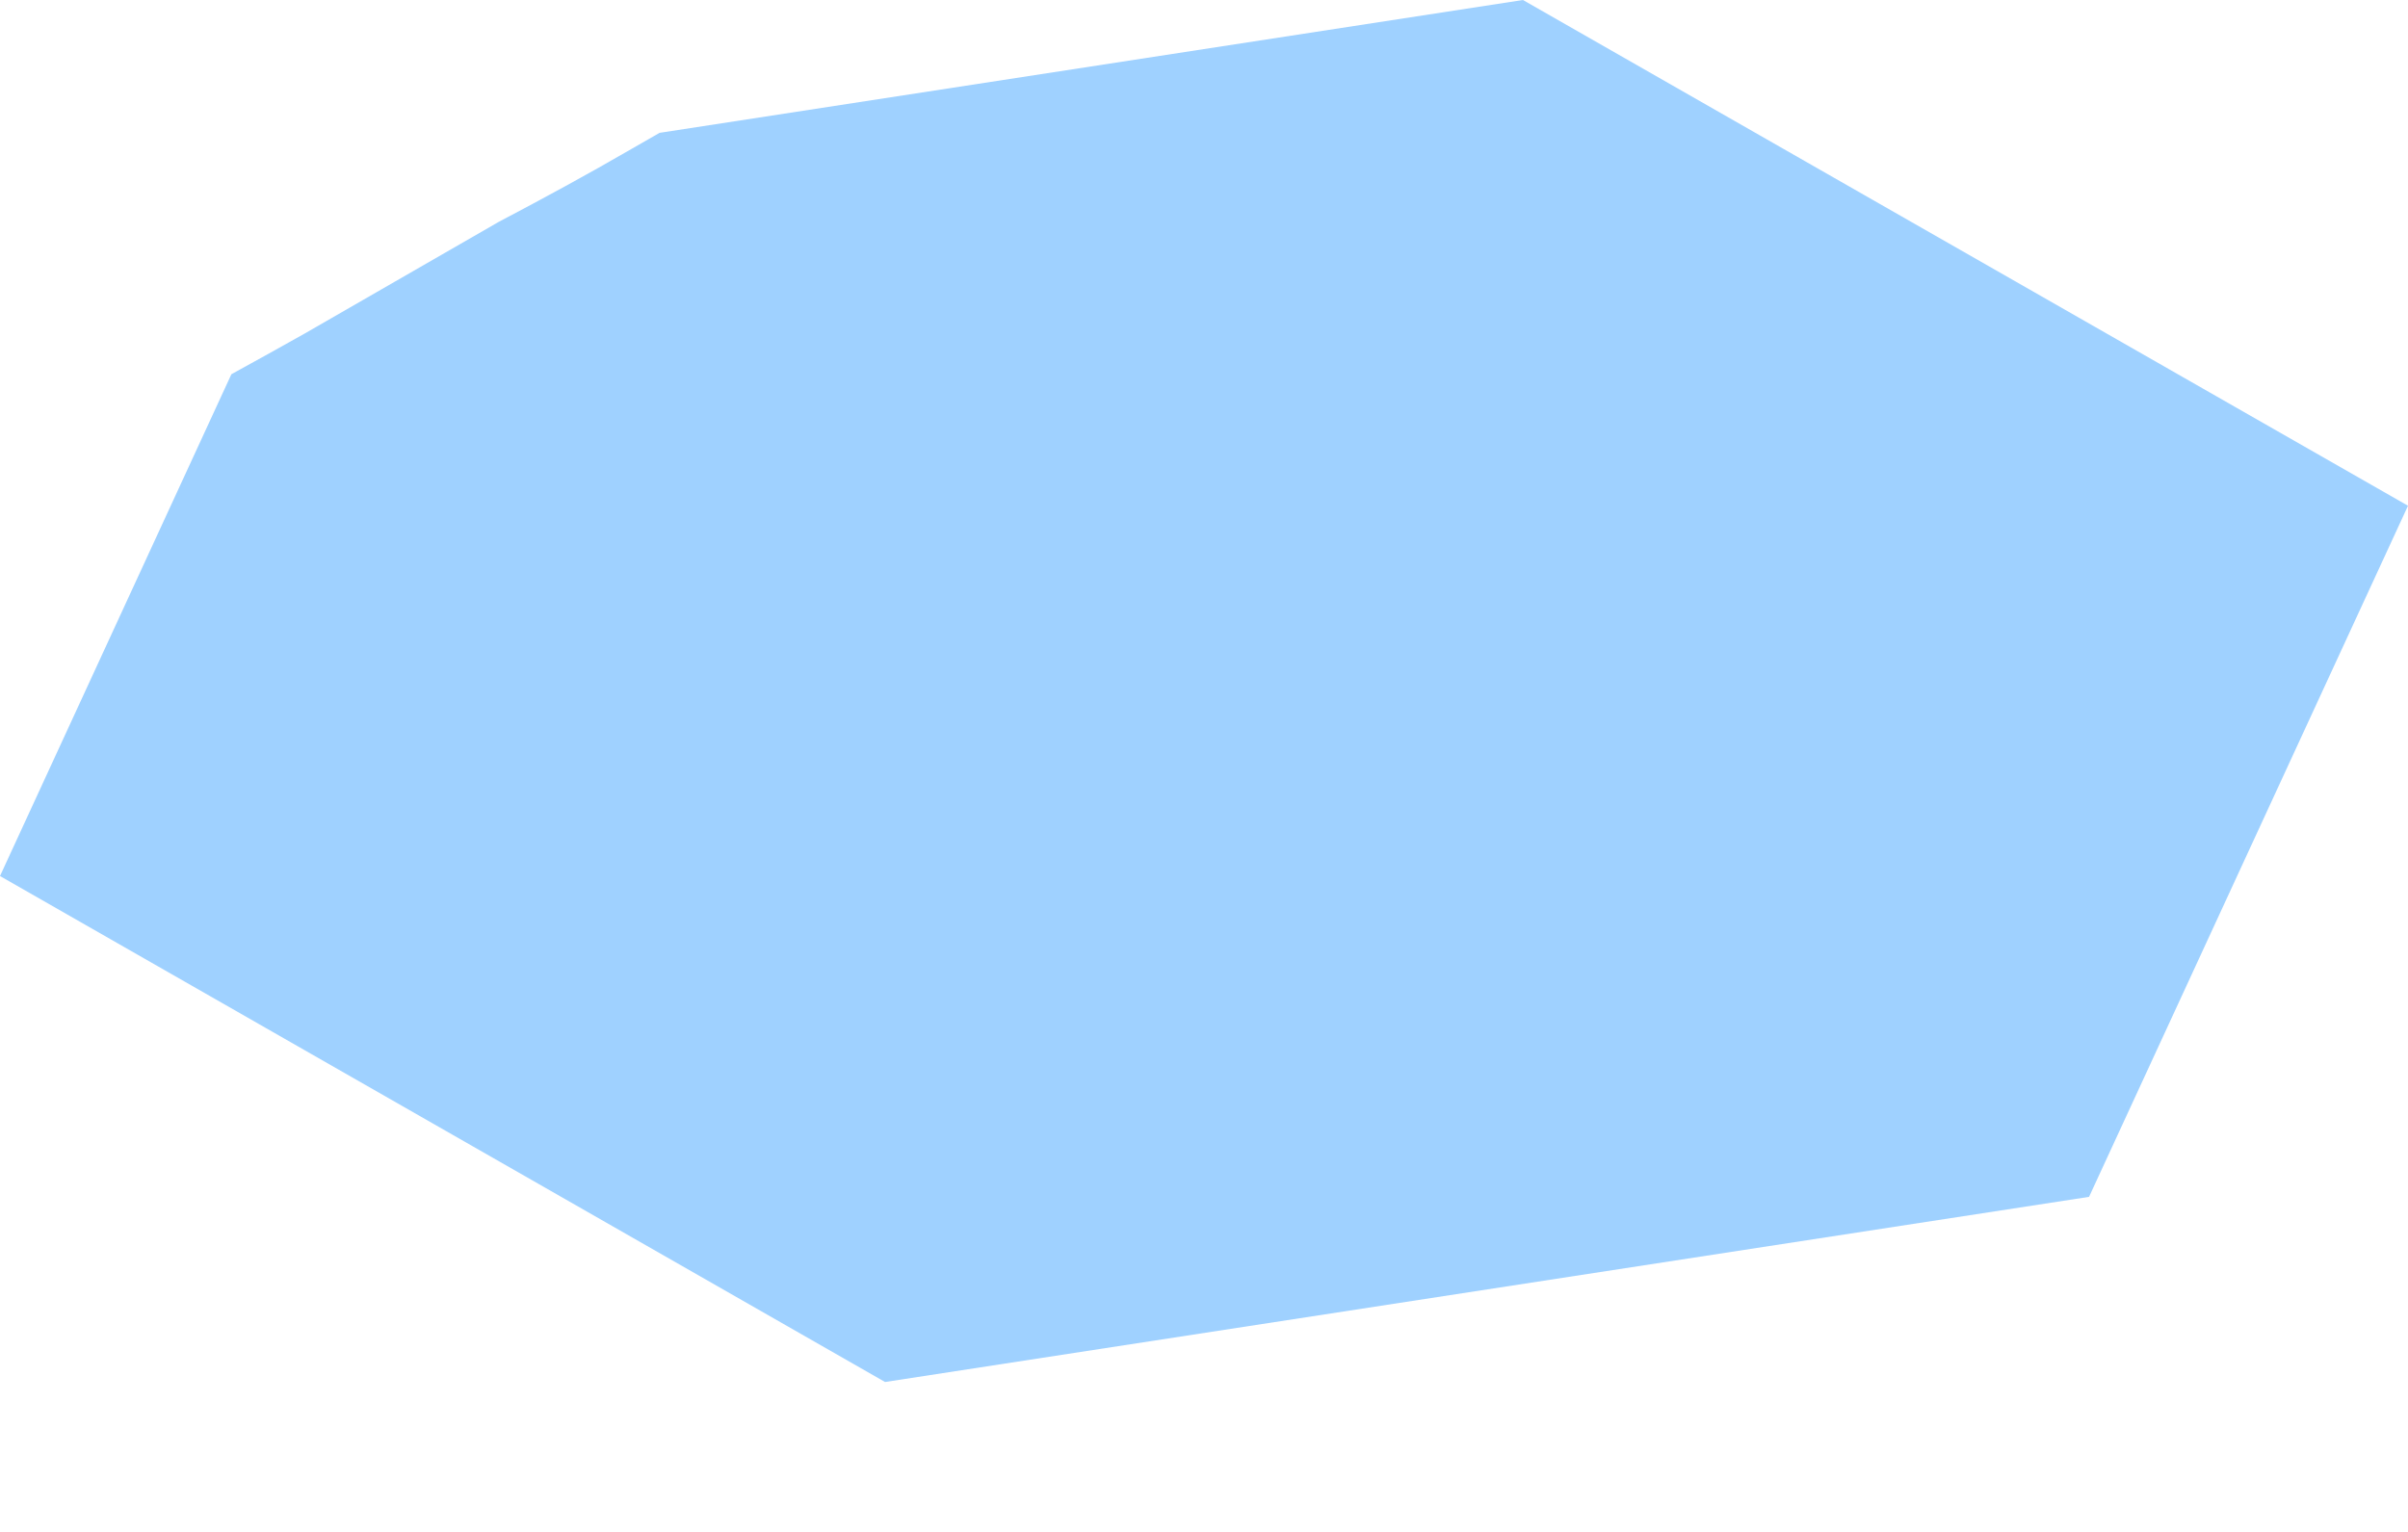 <svg width="11" height="7" viewBox="0 0 11 7" fill="none" xmlns="http://www.w3.org/2000/svg">
<path d="M1.057 1.71L0 4.003L4.043 6.315L9.543 5.469L11 2.311L6.957 0L3.013 0.607L2.884 0.681C2.686 0.796 2.483 0.906 2.278 1.014L1.392 1.524C1.282 1.586 1.17 1.648 1.057 1.71Z" fill="#9FD1FF"/>
</svg>
